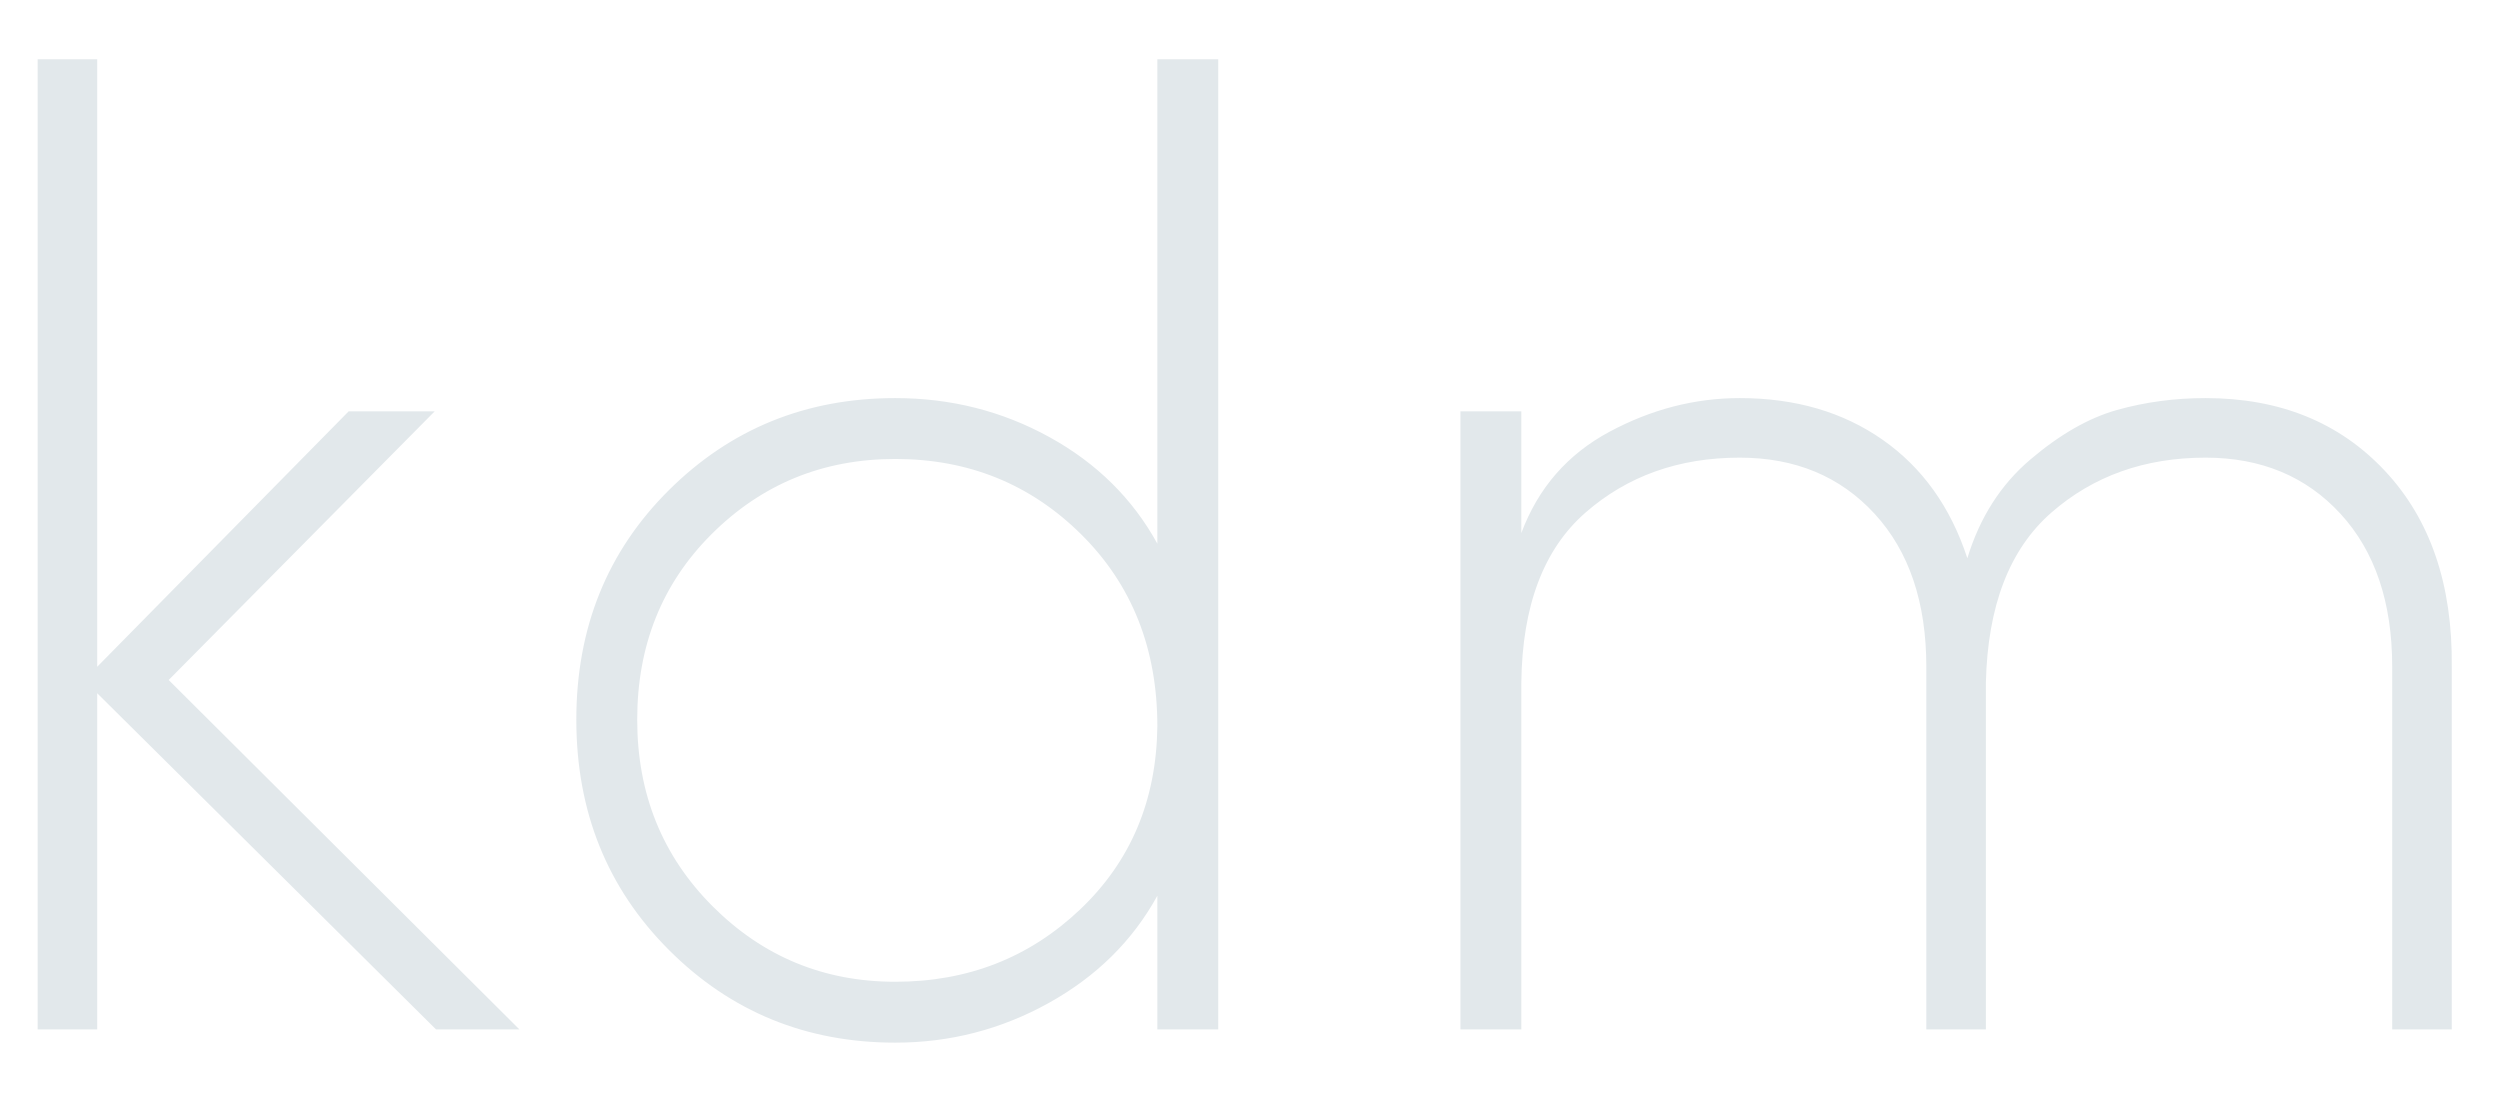 <?xml version="1.0" encoding="UTF-8"?>
<svg width="34px" height="15px" viewBox="0 0 34 15" version="1.1" xmlns="http://www.w3.org/2000/svg" xmlns:xlink="http://www.w3.org/1999/xlink">
    <!-- Generator: Sketch 48.1 (47250) - http://www.bohemiancoding.com/sketch -->
    <title>kdm</title>
    <desc>Created with Sketch.</desc>
    <defs></defs>
    <g id="Desktop-HD-Copy-2" stroke="none" stroke-width="1" fill="none" fill-rule="evenodd" transform="translate(-219, -561)">
        <g id="Group-2" transform="translate(217, 162)" fill="#E2E8EB">
            <path d="M4.294,408.248 L9.064,413 L7.93,413 L3.322,408.428 L3.322,413 L2.512,413 L2.512,399.806 L3.322,399.806 L3.322,408.068 L6.742,404.594 L7.912,404.594 L4.294,408.248 Z M17.74,413 L17.74,411.182 C17.404,411.794 16.912,412.28 16.264,412.64 C15.616,413 14.92,413.18 14.176,413.18 C12.964,413.18 11.938,412.76 11.098,411.92 C10.258,411.08 9.838,410.036 9.838,408.788 C9.838,407.54 10.258,406.499 11.098,405.665 C11.938,404.831 12.964,404.414 14.176,404.414 C14.932,404.414 15.631,404.591 16.273,404.945 C16.915,405.299 17.404,405.782 17.74,406.394 L17.74,399.806 L18.568,399.806 L18.568,413 L17.74,413 Z M11.674,406.268 C11.002,406.94 10.666,407.78 10.666,408.788 C10.666,409.796 11.008,410.642 11.692,411.326 C12.376,412.01 13.204,412.352 14.176,412.352 C15.16,412.352 15.997,412.025 16.687,411.371 C17.377,410.717 17.728,409.886 17.74,408.878 C17.74,407.822 17.395,406.952 16.705,406.268 C16.015,405.584 15.172,405.242 14.176,405.242 C13.192,405.242 12.358,405.584 11.674,406.268 Z M29.008,413 L28.198,413 L28.198,408.068 C28.198,407.192 27.964,406.499 27.496,405.989 C27.028,405.479 26.416,405.224 25.66,405.224 C24.832,405.224 24.133,405.473 23.563,405.971 C22.993,406.469 22.702,407.24 22.69,408.284 L22.69,413 L21.862,413 L21.862,404.594 L22.69,404.594 L22.69,406.25 C22.918,405.638 23.317,405.179 23.887,404.873 C24.457,404.567 25.048,404.414 25.66,404.414 C26.416,404.414 27.064,404.603 27.604,404.981 C28.144,405.359 28.528,405.896 28.756,406.592 C28.924,406.04 29.209,405.593 29.611,405.251 C30.013,404.909 30.406,404.684 30.79,404.576 C31.174,404.468 31.576,404.414 31.996,404.414 C33.004,404.414 33.817,404.744 34.435,405.404 C35.053,406.064 35.356,406.952 35.344,408.068 L35.344,413 L34.534,413 L34.534,408.068 C34.534,407.192 34.3,406.499 33.832,405.989 C33.364,405.479 32.752,405.224 31.996,405.224 C31.168,405.224 30.469,405.473 29.899,405.971 C29.329,406.469 29.032,407.24 29.008,408.284 L29.008,413 Z" id="kdm"></path>
        </g>
    </g>
</svg>